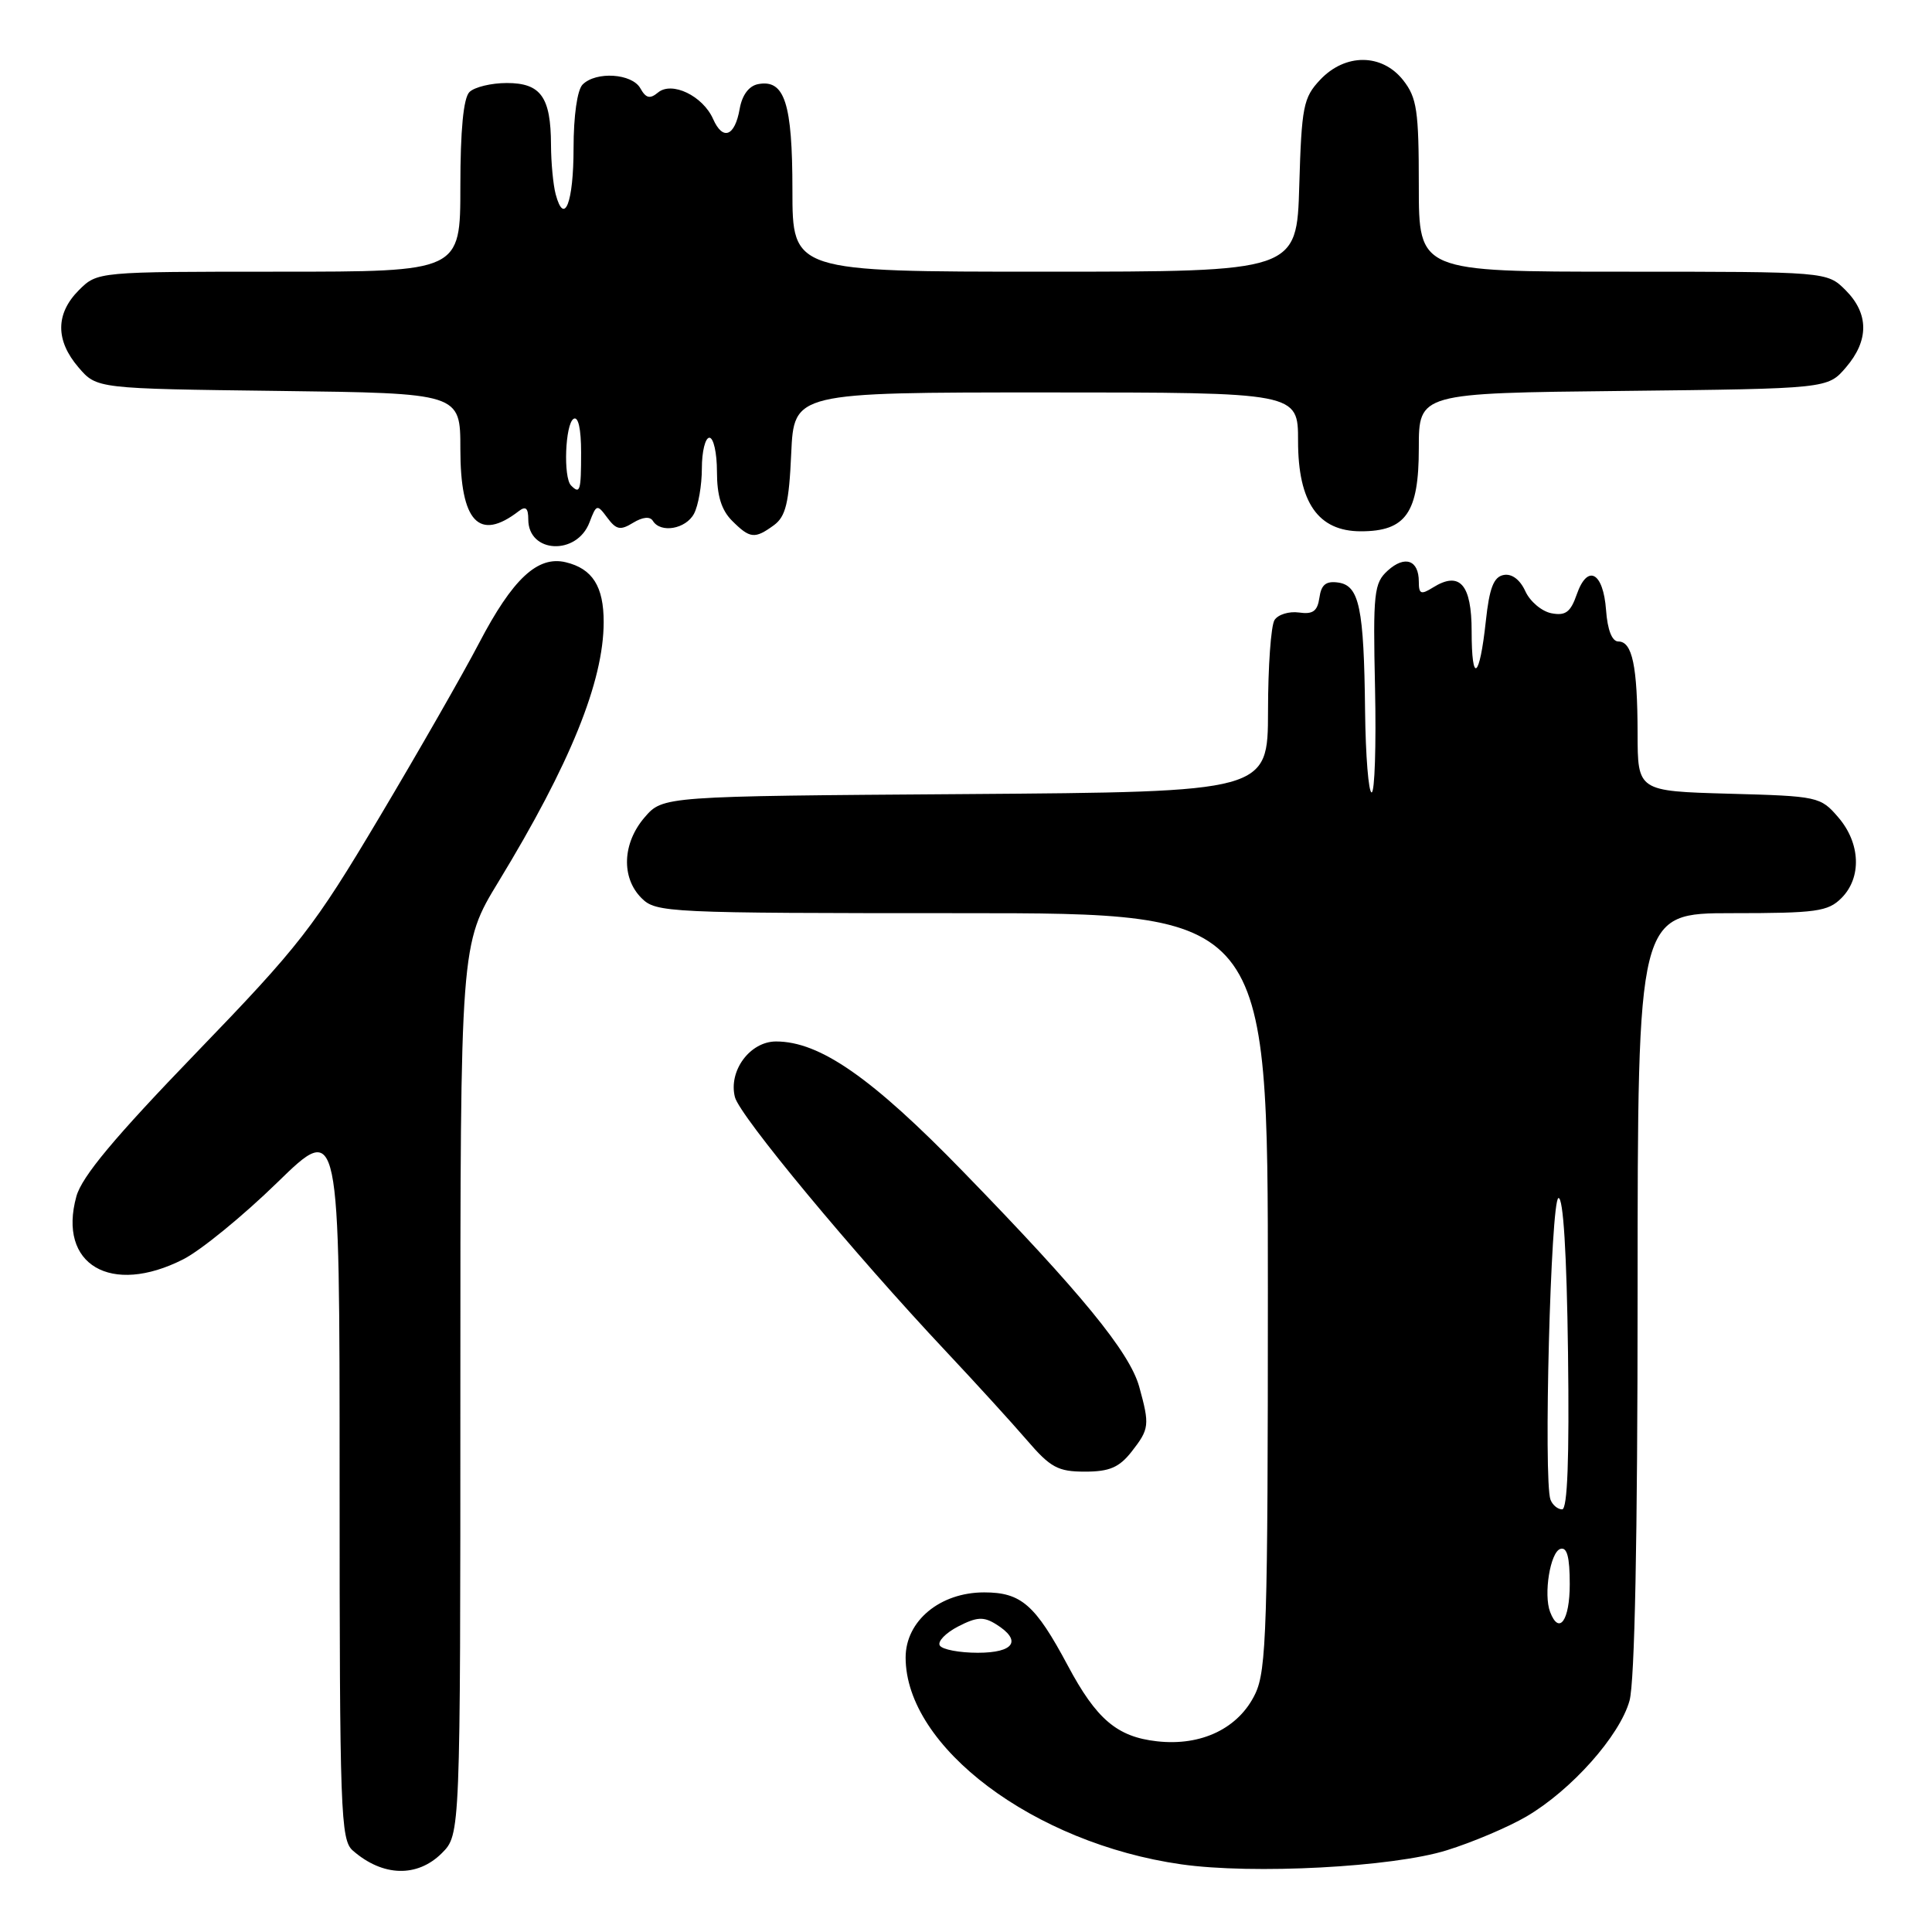 <?xml version="1.0" encoding="UTF-8" standalone="no"?>
<!DOCTYPE svg PUBLIC "-//W3C//DTD SVG 1.1//EN" "http://www.w3.org/Graphics/SVG/1.1/DTD/svg11.dtd" >
<svg xmlns="http://www.w3.org/2000/svg" xmlns:xlink="http://www.w3.org/1999/xlink" version="1.1" viewBox="0 0 256 256">
 <g >
 <path fill="currentColor"
d=" M 58.55 245.55 C 61.00 243.09 61.00 243.09 61.00 184.11 C 61.00 125.13 61.00 125.13 66.06 116.82 C 75.56 101.21 79.98 90.30 79.99 82.44 C 80.00 77.71 78.51 75.35 74.96 74.50 C 71.24 73.61 67.93 76.69 63.48 85.21 C 61.39 89.22 55.44 99.61 50.26 108.31 C 41.57 122.91 39.71 125.30 25.99 139.51 C 15.16 150.73 10.85 155.89 10.12 158.53 C 7.62 167.58 14.69 171.74 24.29 166.86 C 26.61 165.68 32.21 161.11 36.75 156.68 C 45.00 148.65 45.00 148.65 45.00 196.17 C 45.00 240.18 45.13 243.80 46.75 245.21 C 50.72 248.68 55.29 248.80 58.55 245.55 Z  M 191.71 245.17 C 195.13 244.11 199.88 242.09 202.27 240.69 C 208.22 237.20 214.63 230.00 215.92 225.35 C 216.61 222.85 216.99 203.87 216.99 171.25 C 217.00 121.00 217.00 121.00 229.50 121.00 C 240.67 121.00 242.21 120.79 244.00 119.00 C 246.71 116.29 246.53 111.73 243.59 108.31 C 241.23 105.56 240.91 105.49 229.09 105.17 C 217.00 104.83 217.00 104.83 216.99 97.17 C 216.97 88.25 216.29 85.00 214.44 85.00 C 213.60 85.00 213.00 83.47 212.81 80.83 C 212.44 75.79 210.35 74.68 208.93 78.76 C 208.11 81.12 207.44 81.62 205.57 81.26 C 204.29 81.01 202.73 79.70 202.11 78.33 C 201.41 76.80 200.32 75.98 199.24 76.19 C 197.92 76.44 197.35 77.91 196.88 82.30 C 196.05 89.99 195.00 90.74 195.00 83.64 C 195.00 77.42 193.42 75.63 189.87 77.85 C 188.28 78.84 188.00 78.72 188.00 77.07 C 188.00 74.21 186.16 73.55 183.89 75.60 C 182.06 77.26 181.92 78.49 182.20 91.20 C 182.36 98.79 182.16 105.00 181.75 105.00 C 181.34 105.00 180.95 100.16 180.88 94.25 C 180.73 80.52 180.12 77.59 177.32 77.19 C 175.70 76.96 175.07 77.47 174.83 79.19 C 174.57 80.99 173.97 81.43 172.11 81.16 C 170.80 80.98 169.34 81.43 168.88 82.16 C 168.41 82.90 168.02 88.32 168.02 94.22 C 168.00 104.93 168.00 104.93 127.91 105.22 C 87.83 105.50 87.83 105.50 85.41 108.31 C 82.47 111.73 82.29 116.29 85.00 119.00 C 86.93 120.93 88.33 121.00 127.50 121.00 C 168.00 121.00 168.00 121.00 168.00 170.97 C 168.00 215.57 167.82 221.31 166.33 224.43 C 164.15 229.00 159.20 231.40 153.30 230.73 C 148.02 230.14 145.28 227.81 141.49 220.70 C 137.18 212.63 135.32 211.00 130.40 211.00 C 124.56 211.00 120.00 214.78 120.00 219.63 C 120.00 231.48 137.01 244.25 156.50 247.03 C 165.99 248.39 184.56 247.41 191.71 245.17 Z  M 149.93 192.37 C 152.30 189.34 152.36 188.85 150.95 183.74 C 149.67 179.17 143.30 171.37 127.66 155.29 C 115.52 142.79 108.63 138.00 102.83 138.00 C 99.38 138.00 96.50 141.89 97.38 145.37 C 98.00 147.85 113.06 166.00 125.37 179.09 C 129.29 183.26 134.11 188.55 136.08 190.84 C 139.19 194.46 140.19 195.00 143.76 195.00 C 146.99 195.00 148.29 194.45 149.93 192.37 Z  M 78.11 69.22 C 79.03 66.80 79.12 66.78 80.47 68.60 C 81.66 70.20 82.20 70.31 83.89 69.27 C 85.16 68.50 86.13 68.40 86.51 69.02 C 87.54 70.69 90.88 70.10 91.96 68.07 C 92.53 67.00 93.00 64.30 93.00 62.07 C 93.00 59.83 93.45 58.00 94.00 58.00 C 94.55 58.00 95.00 60.02 95.00 62.50 C 95.00 65.67 95.59 67.59 97.00 69.00 C 99.38 71.38 100.01 71.44 102.55 69.59 C 104.11 68.44 104.55 66.66 104.84 60.09 C 105.21 52.00 105.21 52.00 138.61 52.00 C 172.00 52.00 172.00 52.00 172.00 58.44 C 172.00 66.58 174.66 70.40 180.32 70.40 C 186.29 70.40 188.00 67.95 188.00 59.39 C 188.00 52.09 188.00 52.09 215.09 51.80 C 242.18 51.50 242.18 51.50 244.59 48.69 C 247.67 45.11 247.65 41.56 244.55 38.45 C 242.09 36.00 242.09 36.00 215.05 36.00 C 188.00 36.00 188.00 36.00 188.00 24.63 C 188.00 14.65 187.75 12.95 185.93 10.63 C 183.12 7.07 178.25 7.04 174.92 10.58 C 172.70 12.94 172.47 14.11 172.16 24.58 C 171.83 36.00 171.83 36.00 138.41 36.00 C 105.00 36.00 105.00 36.00 105.00 25.19 C 105.00 13.66 103.97 10.47 100.44 11.15 C 99.23 11.39 98.33 12.60 98.01 14.43 C 97.37 18.08 95.78 18.69 94.49 15.77 C 93.13 12.70 89.03 10.73 87.19 12.26 C 86.12 13.15 85.59 13.02 84.85 11.70 C 83.75 9.73 78.98 9.42 77.20 11.20 C 76.49 11.91 76.00 15.34 76.00 19.64 C 76.00 26.85 74.77 30.01 73.63 25.74 C 73.30 24.51 73.02 21.56 73.01 19.18 C 72.99 12.86 71.66 11.00 67.16 11.00 C 65.09 11.00 62.86 11.54 62.20 12.20 C 61.41 12.99 61.00 17.24 61.00 24.70 C 61.00 36.00 61.00 36.00 36.95 36.00 C 12.91 36.00 12.91 36.00 10.45 38.45 C 7.35 41.56 7.33 45.11 10.41 48.69 C 12.82 51.50 12.82 51.50 36.91 51.80 C 61.00 52.10 61.00 52.10 61.00 59.48 C 61.00 69.17 63.47 71.80 68.75 67.72 C 69.66 67.02 70.00 67.32 70.00 68.83 C 70.00 73.33 76.43 73.64 78.11 69.22 Z  M 124.53 218.04 C 124.20 217.52 125.29 216.38 126.95 215.52 C 129.43 214.24 130.33 214.19 131.98 215.22 C 135.45 217.38 134.41 219.00 129.56 219.00 C 127.12 219.00 124.85 218.57 124.53 218.04 Z  M 205.40 213.60 C 204.51 211.27 205.41 205.68 206.75 205.24 C 207.64 204.95 208.00 206.30 208.00 209.92 C 208.00 214.72 206.59 216.71 205.40 213.60 Z  M 205.45 198.72 C 204.50 196.25 205.48 159.00 206.50 158.75 C 207.14 158.59 207.60 166.05 207.77 179.25 C 207.95 193.27 207.70 200.00 206.99 200.00 C 206.41 200.00 205.72 199.42 205.45 198.72 Z  M 75.67 64.33 C 74.62 63.29 74.89 56.19 76.00 55.50 C 76.62 55.12 77.00 56.82 77.00 59.94 C 77.00 65.07 76.86 65.53 75.67 64.33 Z "/>
</g>
</svg>